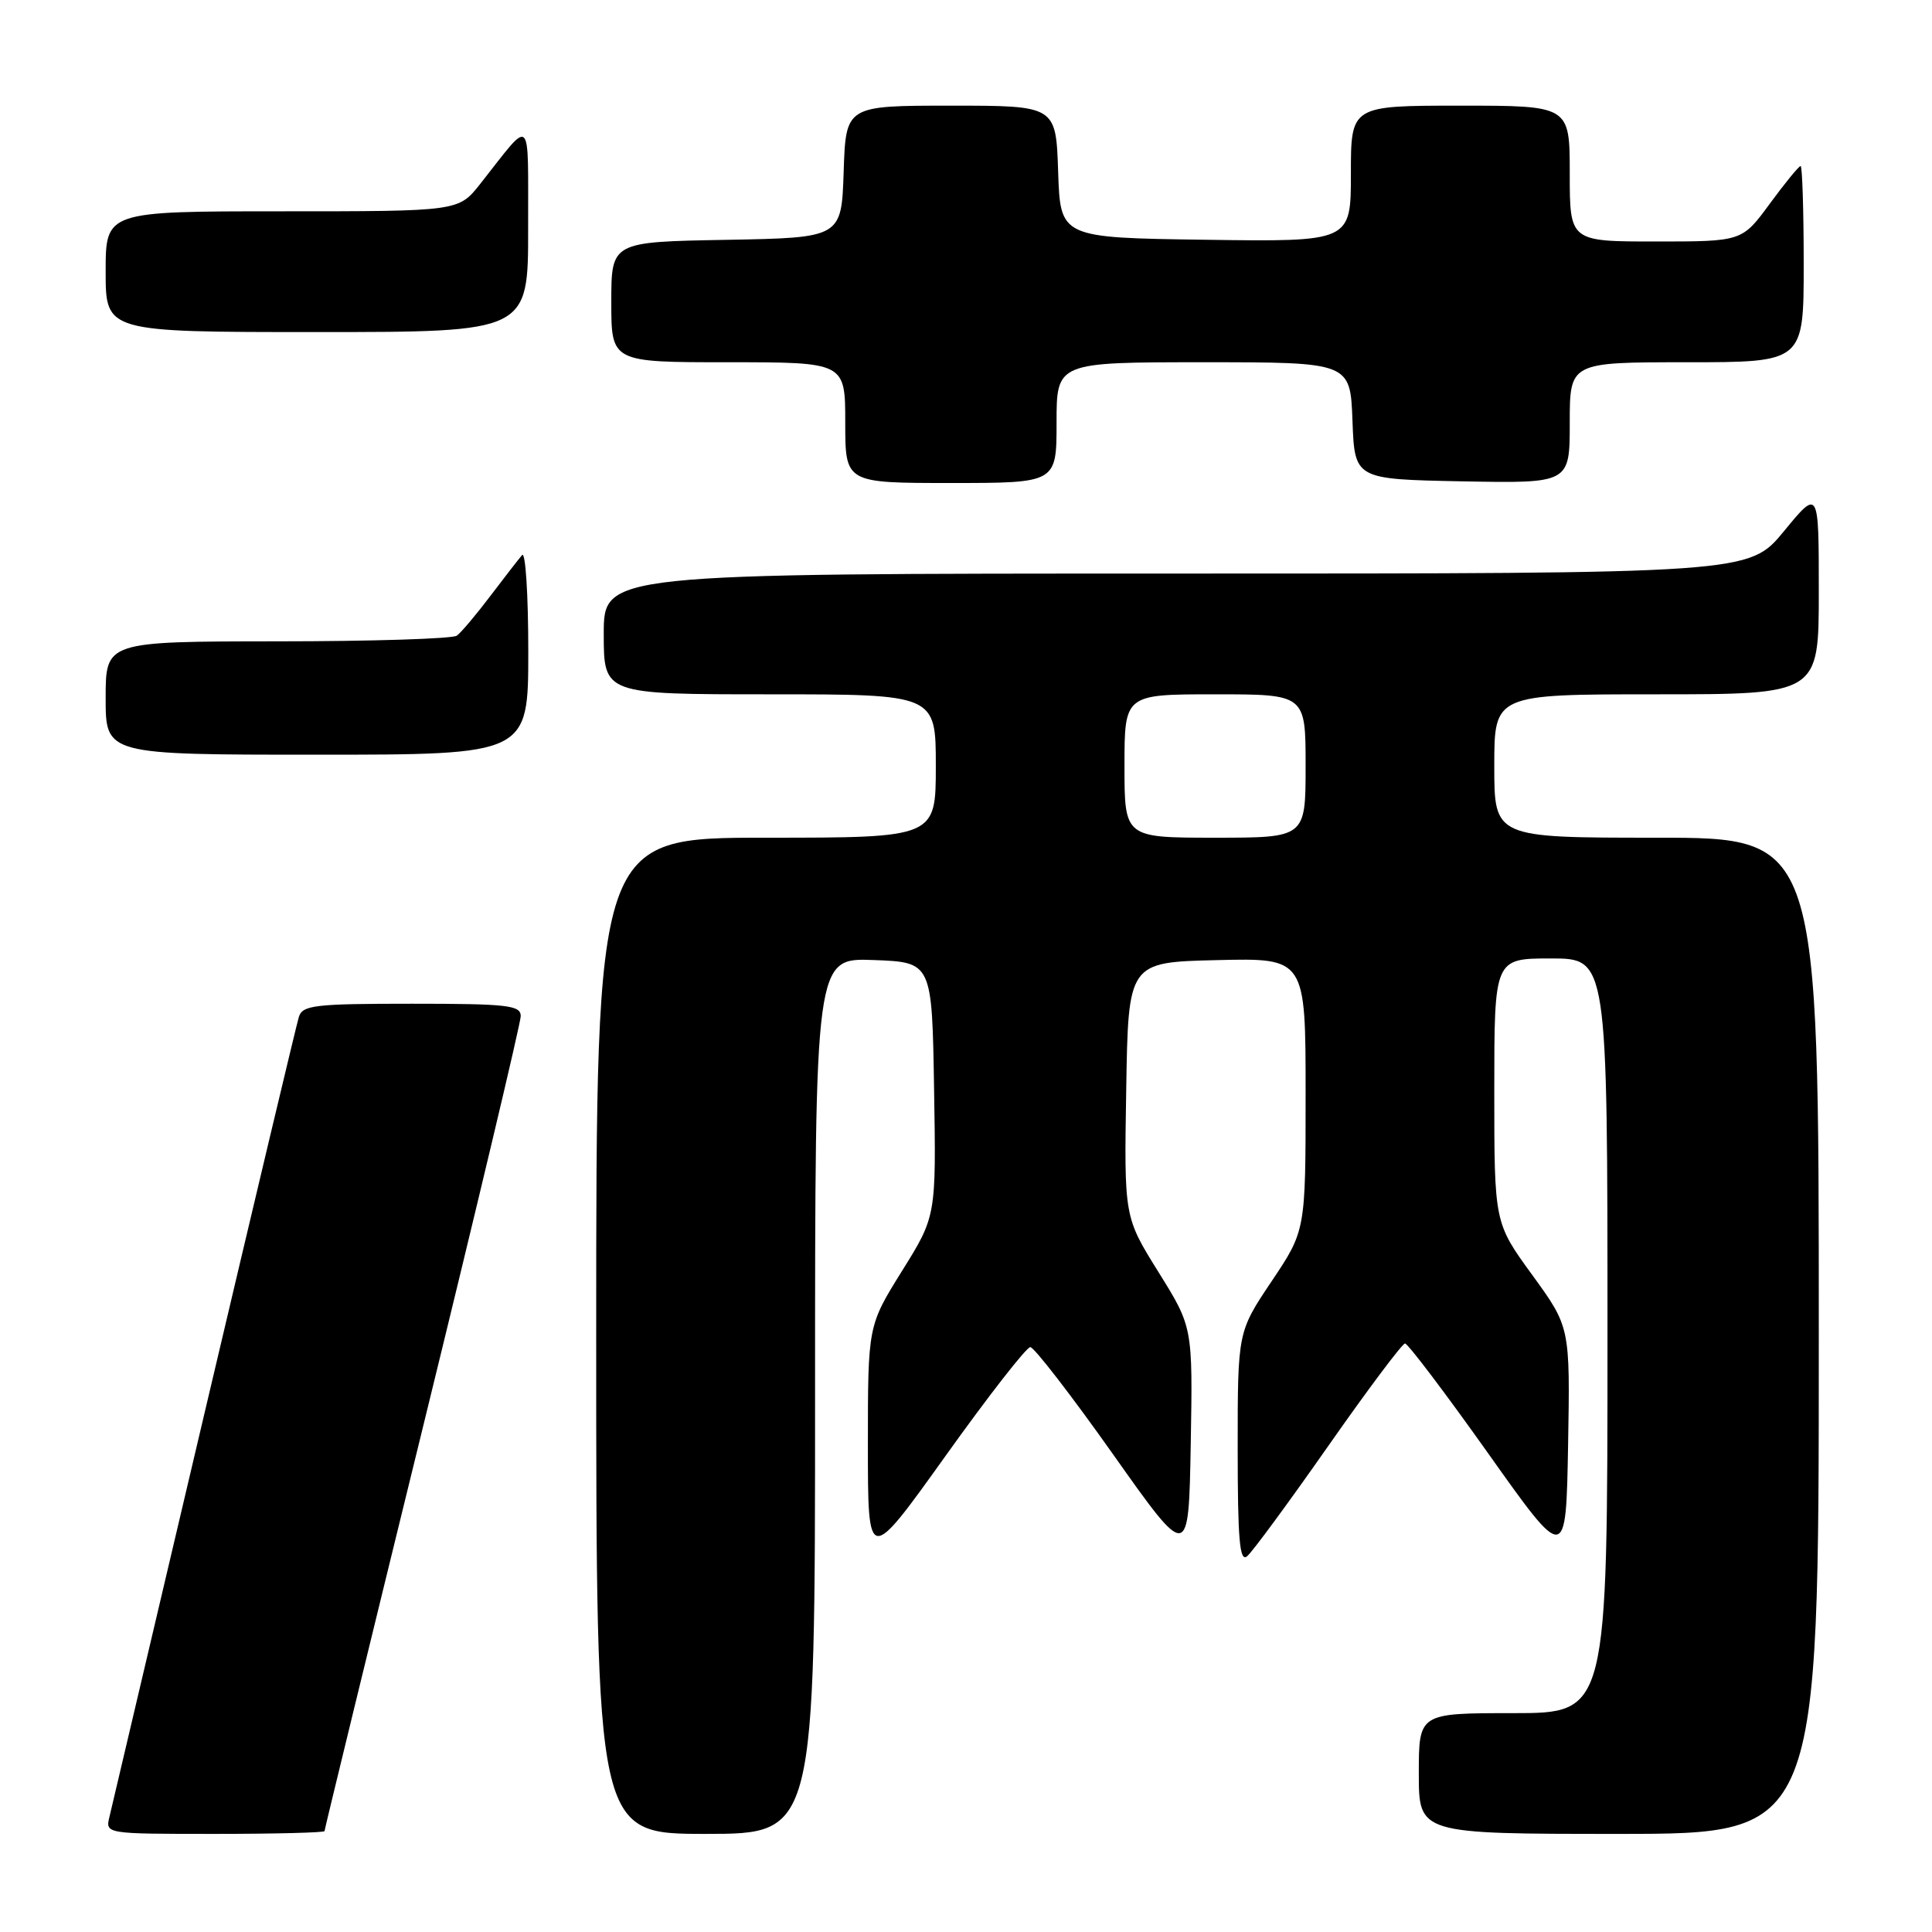 <?xml version="1.0" encoding="UTF-8" standalone="no"?>
<!DOCTYPE svg PUBLIC "-//W3C//DTD SVG 1.1//EN" "http://www.w3.org/Graphics/SVG/1.1/DTD/svg11.dtd" >
<svg xmlns="http://www.w3.org/2000/svg" xmlns:xlink="http://www.w3.org/1999/xlink" version="1.1" viewBox="0 0 256 256">
 <g >
 <path fill="currentColor"
d=" M 43.00 242.63 C 43.00 242.43 48.85 218.41 56.00 189.27 C 63.15 160.12 69.00 135.54 69.00 134.64 C 69.00 133.20 67.27 133.00 54.57 133.00 C 41.69 133.00 40.08 133.19 39.60 134.75 C 39.30 135.71 33.65 159.45 27.04 187.50 C 20.44 215.55 14.79 239.51 14.50 240.75 C 13.96 243.00 13.96 243.00 28.48 243.00 C 36.47 243.00 43.00 242.83 43.00 242.63 Z  M 108.00 184.96 C 108.00 126.92 108.00 126.92 115.75 127.21 C 123.50 127.50 123.50 127.50 123.77 144.32 C 124.05 161.15 124.05 161.15 119.52 168.41 C 115.00 175.67 115.00 175.67 115.00 191.48 C 115.00 207.30 115.00 207.30 125.30 192.90 C 130.96 184.98 136.01 178.50 136.52 178.50 C 137.02 178.50 141.95 184.88 147.47 192.68 C 157.50 206.86 157.50 206.86 157.78 191.36 C 158.05 175.85 158.05 175.85 153.50 168.55 C 148.95 161.25 148.95 161.25 149.23 144.38 C 149.50 127.50 149.50 127.50 161.25 127.22 C 173.00 126.94 173.00 126.94 173.00 145.00 C 173.00 163.06 173.00 163.06 168.50 169.77 C 164.00 176.48 164.00 176.48 164.00 191.86 C 164.00 204.06 164.26 207.03 165.25 206.21 C 165.94 205.64 170.78 199.06 176.00 191.60 C 181.22 184.14 185.80 178.03 186.17 178.02 C 186.54 178.01 191.49 184.55 197.17 192.55 C 207.50 207.11 207.50 207.11 207.78 191.48 C 208.05 175.85 208.05 175.85 203.03 168.94 C 198.00 162.03 198.00 162.03 198.00 144.52 C 198.00 127.00 198.00 127.00 205.50 127.00 C 213.00 127.00 213.00 127.00 213.00 177.00 C 213.00 227.00 213.00 227.00 200.50 227.00 C 188.00 227.00 188.00 227.00 188.00 235.00 C 188.00 243.00 188.00 243.00 214.50 243.00 C 241.00 243.00 241.00 243.00 241.00 177.00 C 241.00 111.00 241.00 111.00 219.50 111.00 C 198.00 111.00 198.00 111.00 198.00 101.50 C 198.00 92.00 198.00 92.00 219.50 92.00 C 241.00 92.00 241.00 92.00 241.00 78.39 C 241.00 64.77 241.00 64.77 236.38 70.39 C 231.76 76.00 231.76 76.00 155.88 76.00 C 80.00 76.00 80.00 76.00 80.00 84.00 C 80.00 92.00 80.00 92.00 102.00 92.00 C 124.00 92.00 124.00 92.00 124.00 101.50 C 124.00 111.00 124.00 111.00 101.50 111.00 C 79.00 111.00 79.00 111.00 79.00 177.00 C 79.00 243.00 79.00 243.00 93.50 243.00 C 108.00 243.00 108.00 243.00 108.00 184.96 Z  M 70.00 86.30 C 70.00 78.76 69.63 73.03 69.18 73.55 C 68.73 74.07 66.82 76.53 64.95 79.00 C 63.08 81.47 61.09 83.83 60.53 84.23 C 59.96 84.64 49.26 84.98 36.75 84.98 C 14.00 85.00 14.00 85.00 14.00 92.50 C 14.00 100.00 14.00 100.00 42.00 100.00 C 70.00 100.00 70.00 100.00 70.00 86.30 Z  M 140.00 56.00 C 140.00 48.00 140.00 48.00 159.46 48.00 C 178.92 48.00 178.92 48.00 179.21 55.75 C 179.50 63.50 179.50 63.50 193.75 63.78 C 208.00 64.05 208.00 64.05 208.00 56.03 C 208.00 48.00 208.00 48.00 223.50 48.00 C 239.00 48.00 239.00 48.00 239.00 35.00 C 239.00 27.85 238.81 22.00 238.59 22.00 C 238.36 22.00 236.52 24.25 234.50 27.00 C 230.83 32.00 230.83 32.00 219.41 32.00 C 208.00 32.00 208.00 32.00 208.00 23.00 C 208.00 14.00 208.00 14.00 193.50 14.00 C 179.00 14.00 179.00 14.00 179.00 23.02 C 179.00 32.04 179.00 32.04 159.75 31.77 C 140.50 31.50 140.50 31.50 140.21 22.75 C 139.92 14.00 139.92 14.00 126.00 14.00 C 112.08 14.00 112.08 14.00 111.79 22.75 C 111.50 31.50 111.50 31.50 96.25 31.78 C 81.00 32.05 81.00 32.05 81.00 40.03 C 81.00 48.00 81.00 48.00 96.50 48.00 C 112.00 48.00 112.00 48.00 112.00 56.00 C 112.00 64.00 112.00 64.00 126.00 64.00 C 140.00 64.00 140.00 64.00 140.00 56.00 Z  M 69.98 30.25 C 69.95 14.90 70.62 15.52 63.63 24.37 C 60.76 28.00 60.76 28.00 37.38 28.00 C 14.00 28.00 14.00 28.00 14.00 36.00 C 14.00 44.00 14.00 44.00 42.00 44.00 C 70.00 44.00 70.00 44.00 69.98 30.25 Z  M 149.00 101.50 C 149.00 92.00 149.00 92.00 161.00 92.00 C 173.00 92.00 173.00 92.00 173.00 101.50 C 173.00 111.00 173.00 111.00 161.00 111.00 C 149.00 111.00 149.00 111.00 149.00 101.50 Z "/>
</g>
</svg>